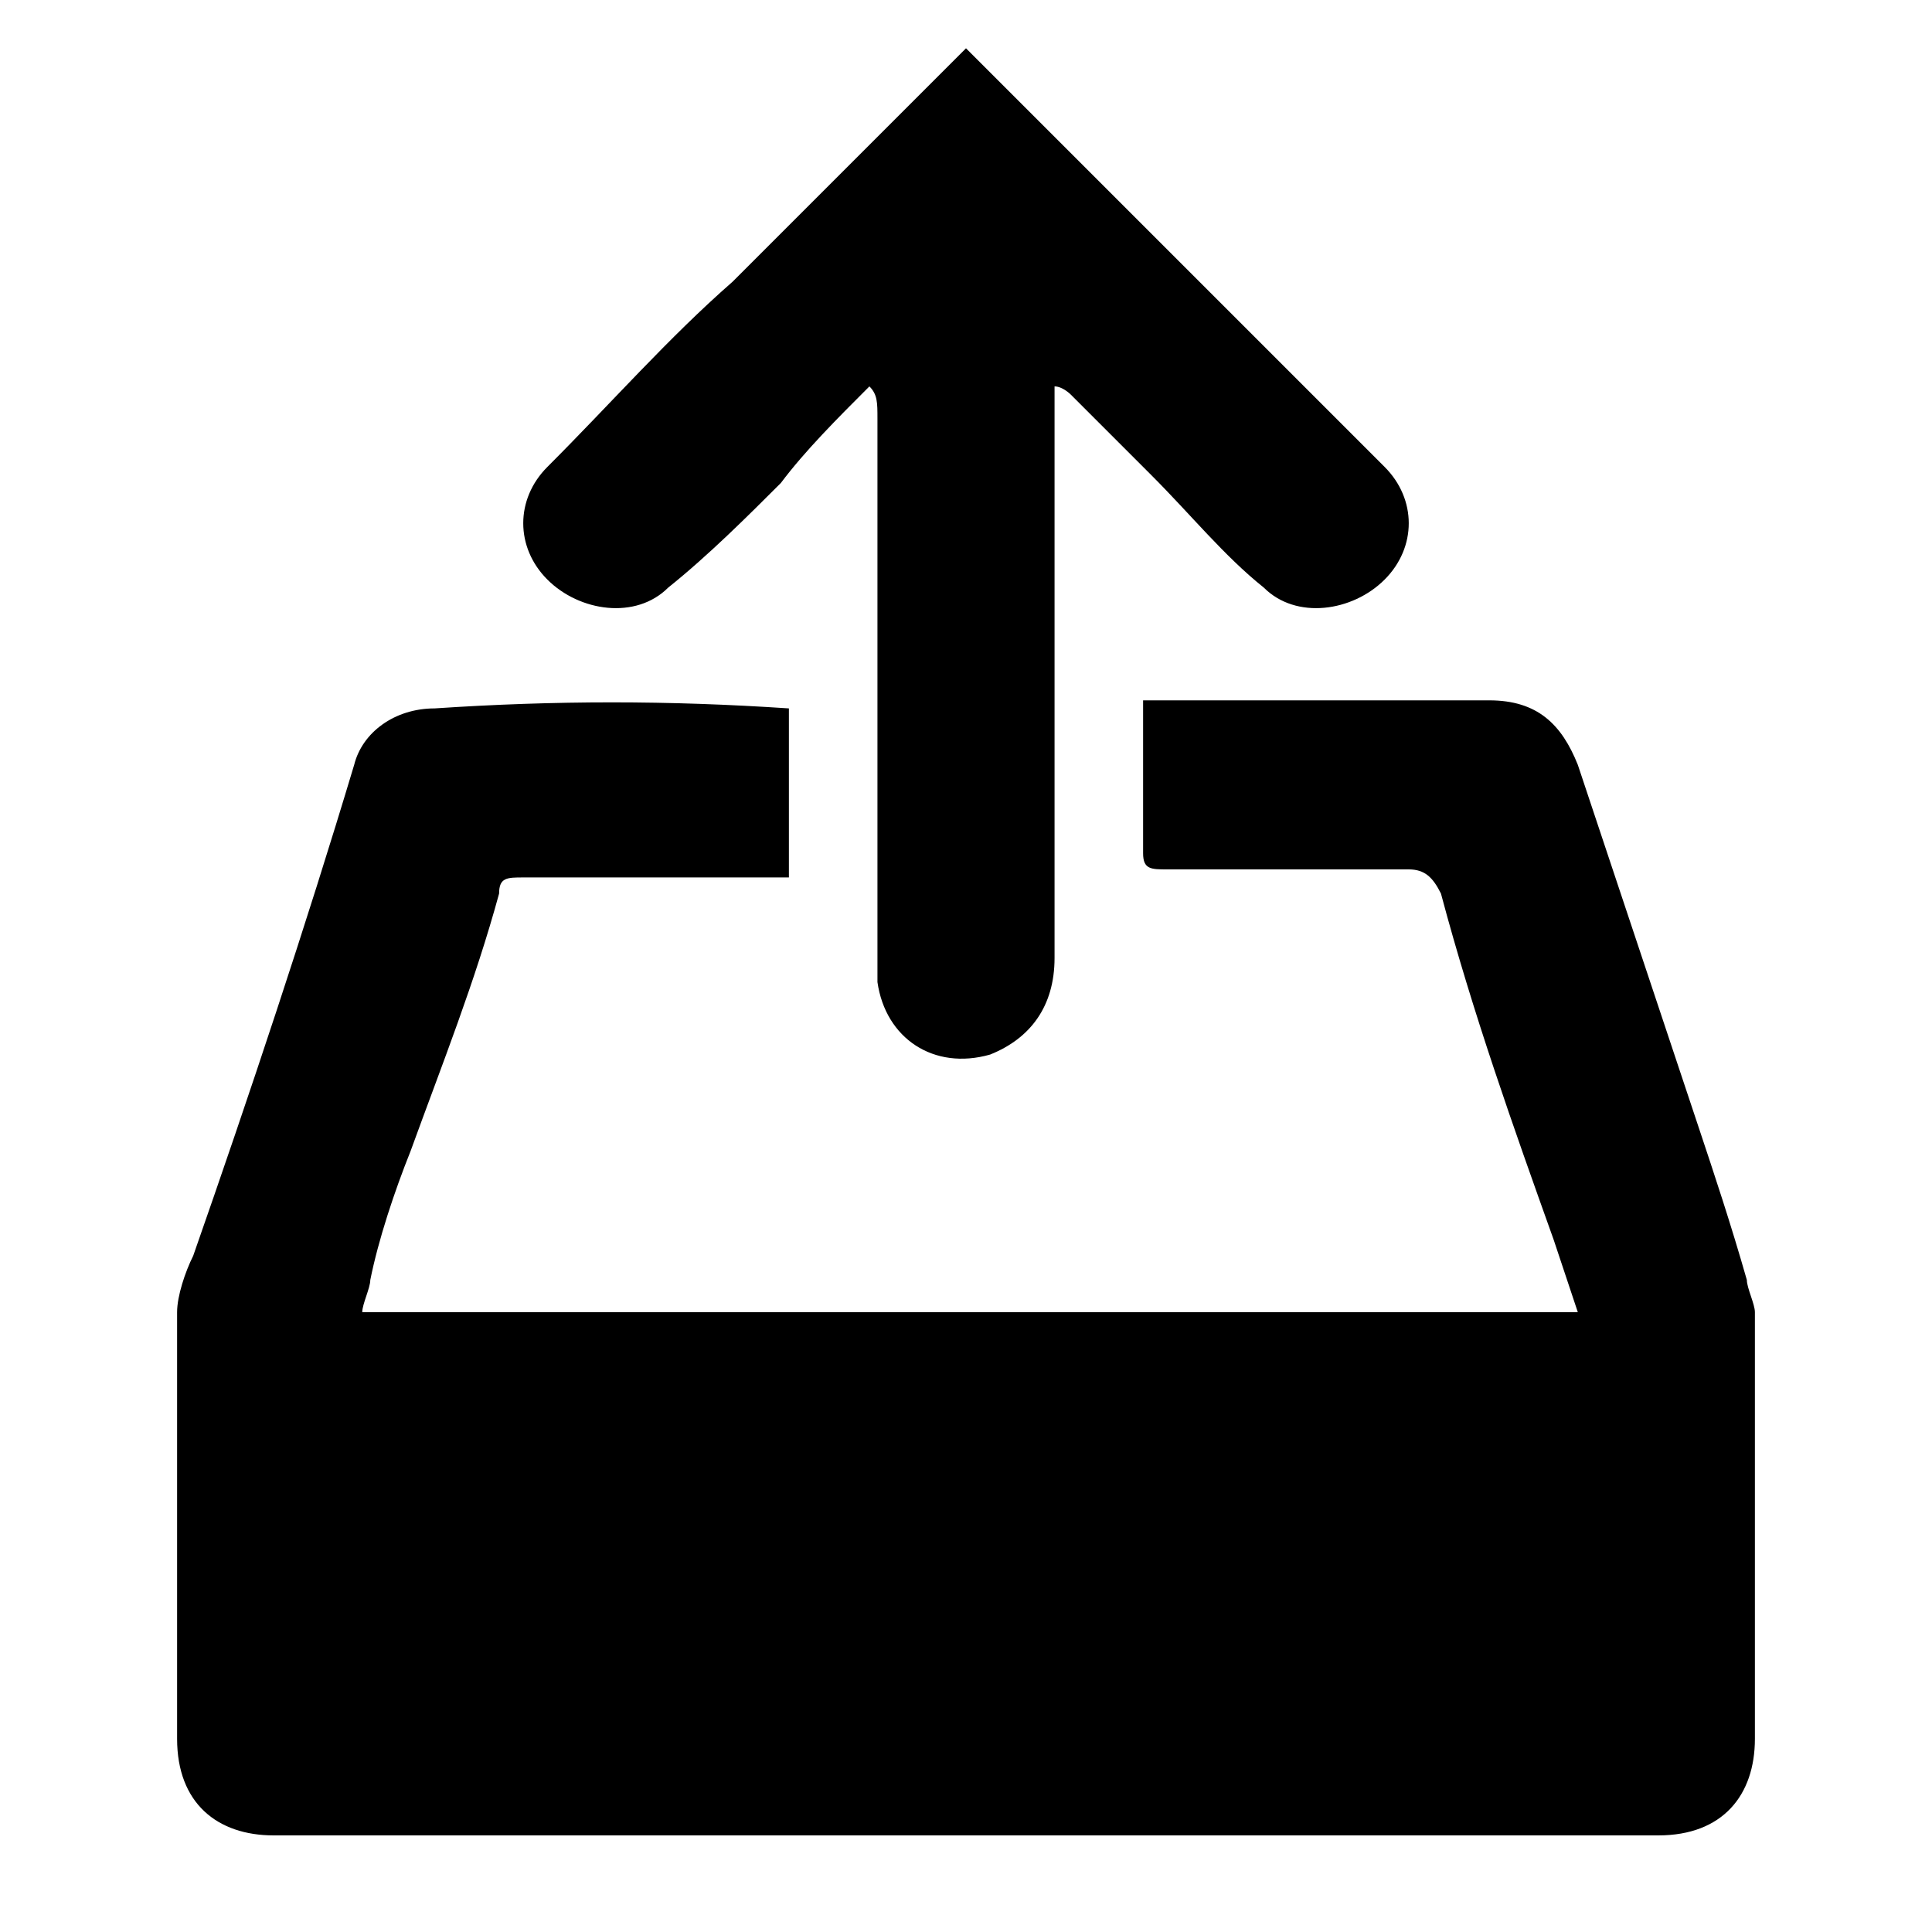 <?xml version="1.0" encoding="utf-8"?>
<!-- Generator: Adobe Illustrator 24.2.3, SVG Export Plug-In . SVG Version: 6.00 Build 0)  -->
<svg version="1.1" id="Layer_1" xmlns="http://www.w3.org/2000/svg" xmlns:xlink="http://www.w3.org/1999/xlink" x="0px" y="0px"
	 viewBox="0 0 24 24" style="enable-background:new 0 0 24 24;" xml:space="preserve">
<path d="M9.8,8.8c0,0.7,0,1.4,0,2.1c-0.1,0-0.2,0-0.3,0c-1,0-2,0-3,0c-0.2,0-0.3,0-0.3,0.2c-0.3,1.1-0.7,2.1-1.1,3.2
	c-0.2,0.5-0.4,1.1-0.5,1.6c0,0.1-0.1,0.3-0.1,0.4c5,0,10.1,0,15.1,0c-0.1-0.3-0.2-0.6-0.3-0.9c-0.5-1.4-1-2.8-1.4-4.3
	c-0.1-0.2-0.2-0.3-0.4-0.3c-1,0-2,0-3,0c-0.2,0-0.3,0-0.3-0.2c0-0.6,0-1.3,0-1.9c0.1,0,0.1,0,0.2,0c1.4,0,2.7,0,4.1,0
	c0.6,0,0.9,0.3,1.1,0.8c0.5,1.5,1,3,1.5,4.5c0.2,0.6,0.4,1.2,0.6,1.9c0,0.1,0.1,0.3,0.1,0.4c0,1.8,0,3.5,0,5.3
	c0,0.7-0.4,1.2-1.2,1.2c-5.7,0-11.5,0-17.2,0c-0.7,0-1.2-0.4-1.2-1.2c0-1.8,0-3.6,0-5.3c0-0.2,0.1-0.5,0.2-0.7c0.7-2,1.4-4.1,2-6.1
	c0.1-0.4,0.5-0.7,1-0.7C6.9,8.7,8.3,8.7,9.8,8.8C9.8,8.7,9.8,8.8,9.8,8.8z"/>
<path d="M10.8,4.8c-0.4,0.4-0.8,0.8-1.1,1.2C9.3,6.4,8.8,6.9,8.3,7.3C7.9,7.7,7.2,7.6,6.8,7.2c-0.4-0.4-0.4-1,0-1.4
	C7.6,5,8.3,4.2,9.1,3.5c0.8-0.8,1.6-1.6,2.4-2.4c0.2-0.2,0.3-0.3,0.5-0.5c0.3,0.3,0.5,0.5,0.7,0.7c0.9,0.9,1.8,1.8,2.7,2.7
	c0.6,0.6,1.2,1.2,1.8,1.8c0.4,0.4,0.4,1,0,1.4c-0.4,0.4-1.1,0.5-1.5,0.1c-0.5-0.4-0.9-0.9-1.4-1.4c-0.3-0.3-0.7-0.7-1-1
	c0,0-0.1-0.1-0.2-0.1c0,0.1,0,0.2,0,0.3c0,2.3,0,4.5,0,6.8c0,0.6-0.3,1-0.8,1.2c-0.7,0.2-1.3-0.2-1.4-0.9c0-0.1,0-0.2,0-0.3
	c0-2.2,0-4.5,0-6.7C10.9,5,10.9,4.9,10.8,4.8C10.9,4.8,10.9,4.8,10.8,4.8z"/>
</svg>
